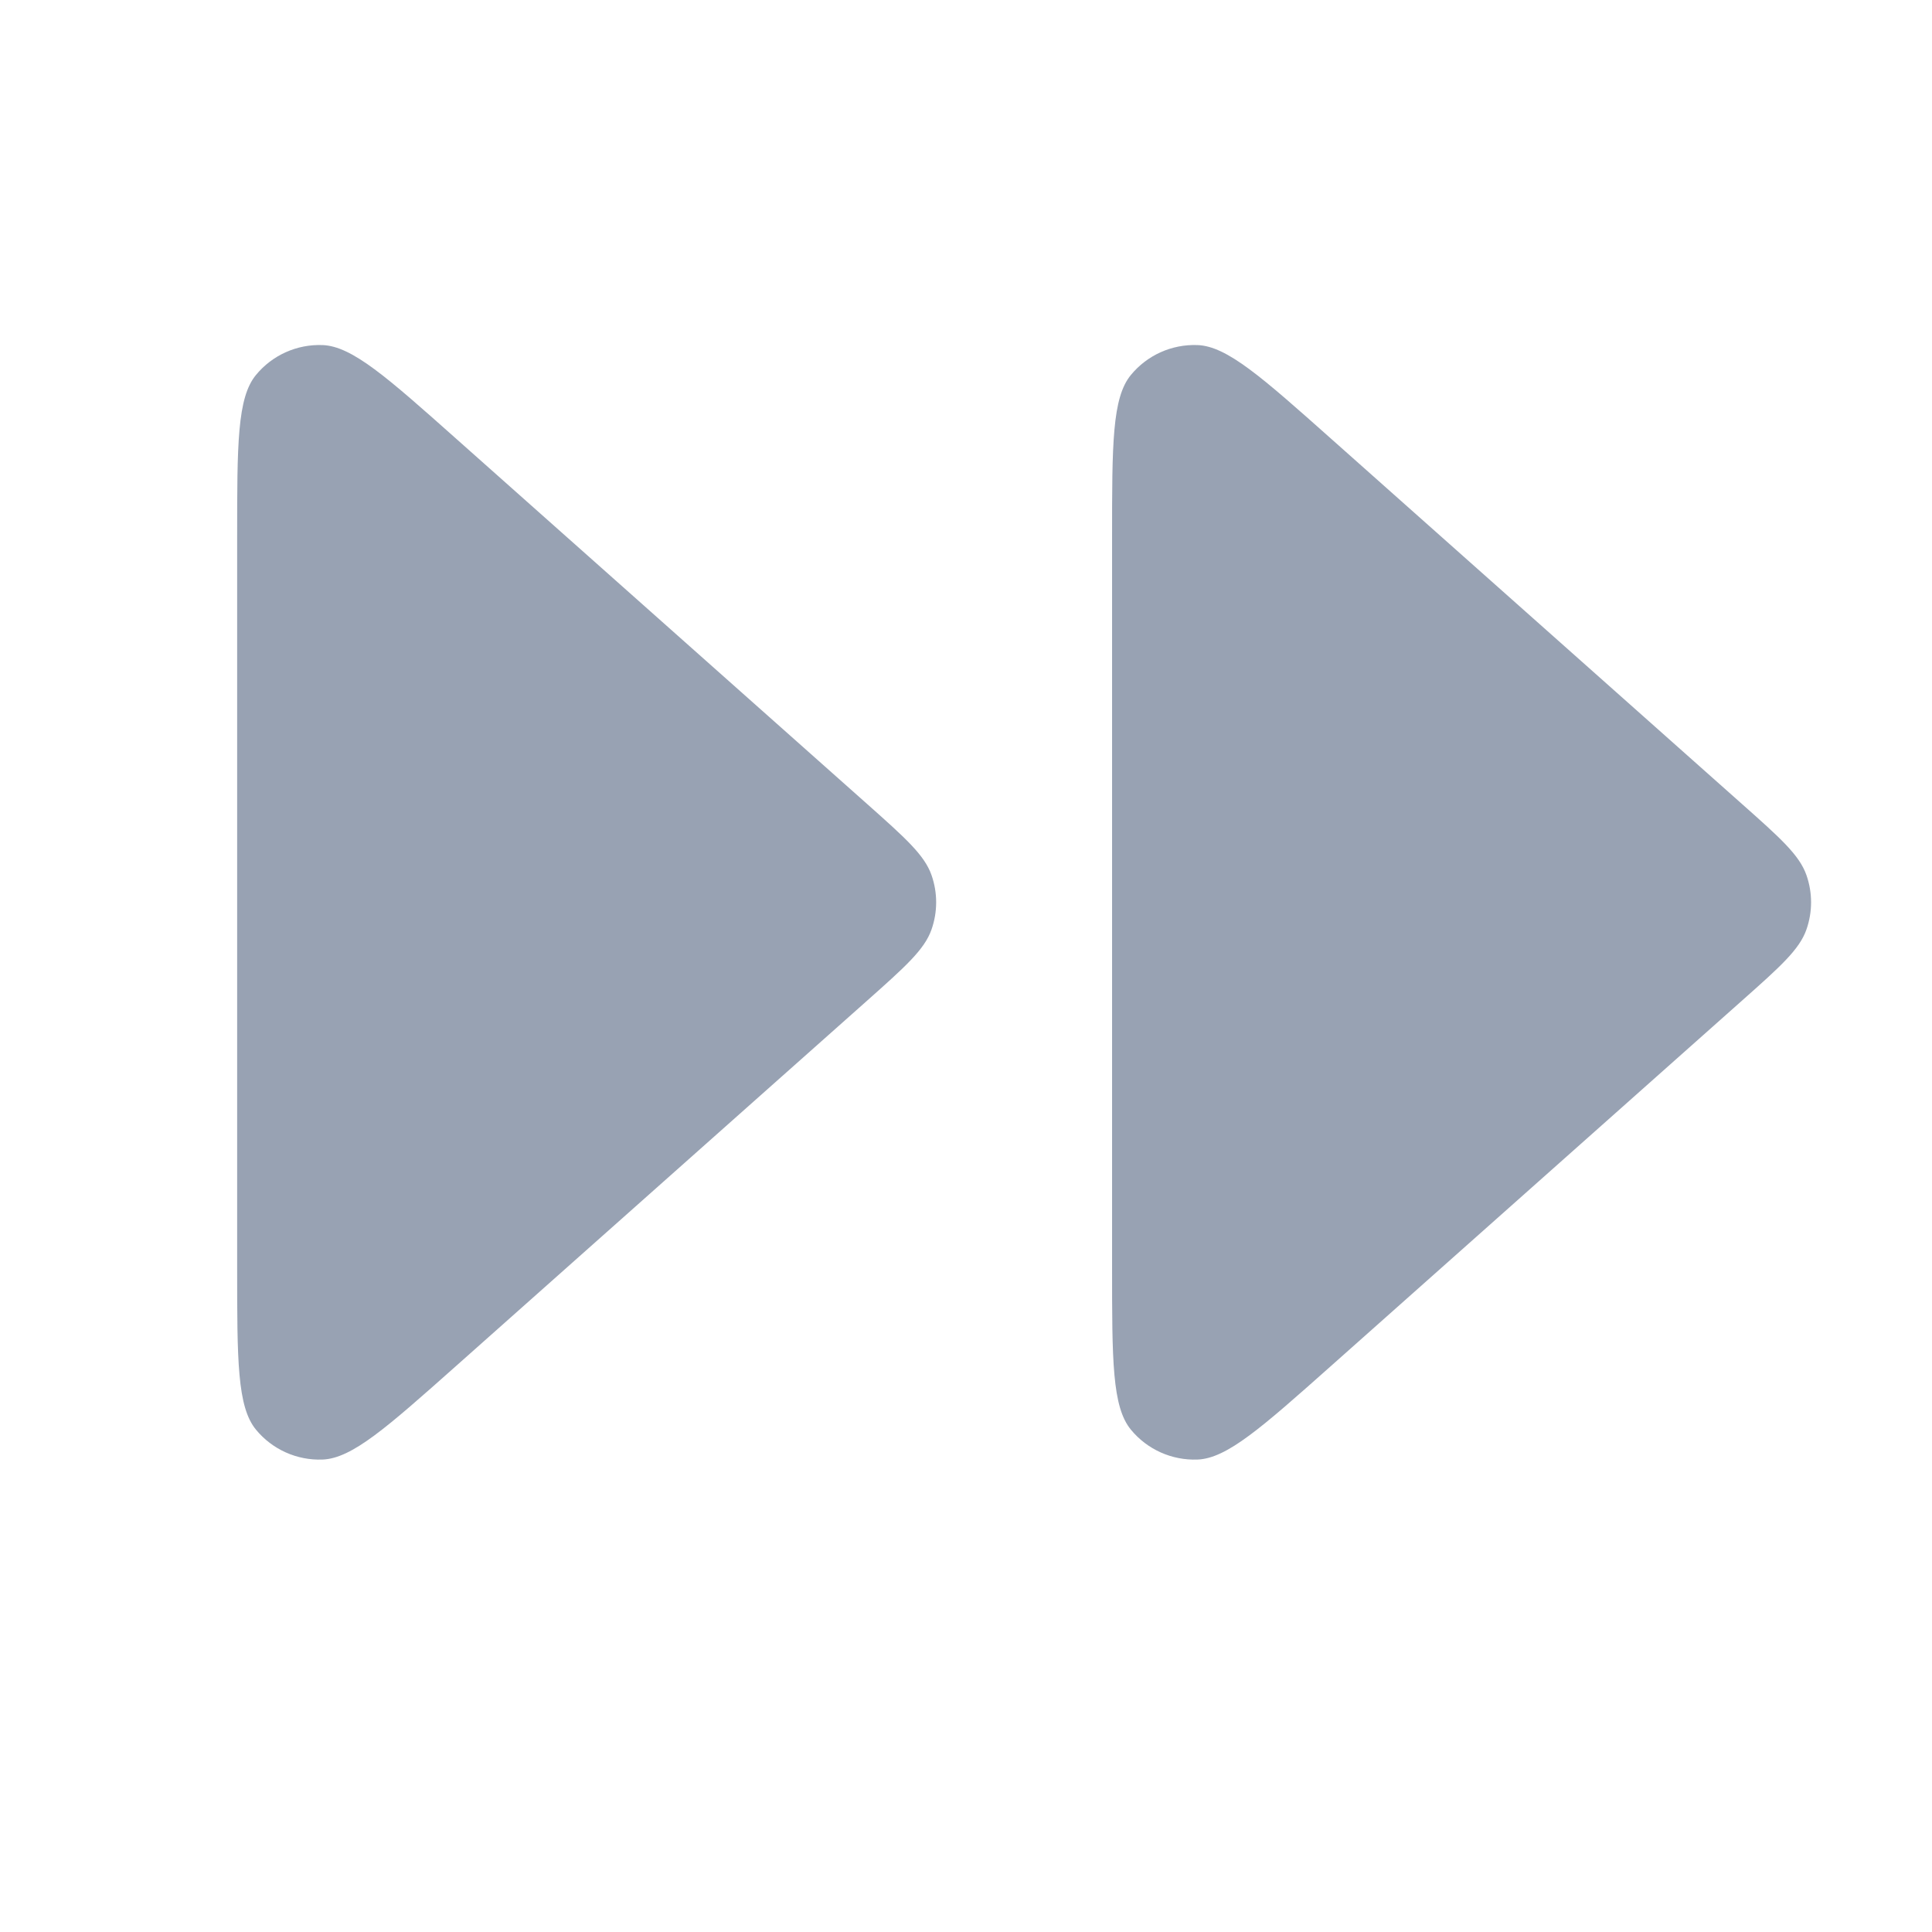 <svg width="28" height="28" viewBox="0 0 28 28" fill="none" xmlns="http://www.w3.org/2000/svg">
<path d="M16.117 18.368C16.117 19.716 16.117 20.389 16.39 20.72C16.626 21.007 16.983 21.167 17.355 21.153C17.782 21.137 18.286 20.689 19.293 19.794L25.245 14.503C25.8 14.01 26.078 13.763 26.18 13.472C26.27 13.216 26.27 12.938 26.18 12.682C26.078 12.391 25.8 12.144 25.245 11.651L19.293 6.36C18.286 5.464 17.782 5.017 17.355 5.001C16.983 4.987 16.626 5.147 16.39 5.434C16.117 5.764 16.117 6.438 16.117 7.786V18.368Z" fill="#98A2B3"/>
<path d="M3.437 18.368C3.437 19.716 3.437 20.389 3.71 20.72C3.946 21.007 4.303 21.167 4.674 21.153C5.102 21.137 5.606 20.689 6.613 19.794L12.566 14.503C13.12 14.01 13.398 13.763 13.5 13.472C13.59 13.216 13.59 12.938 13.5 12.682C13.398 12.391 13.12 12.144 12.566 11.651L6.613 6.36C5.606 5.464 5.102 5.017 4.674 5.001C4.303 4.987 3.946 5.147 3.71 5.434C3.437 5.764 3.437 6.438 3.437 7.786V18.368Z" fill="#98A2B3"/>
</svg>

